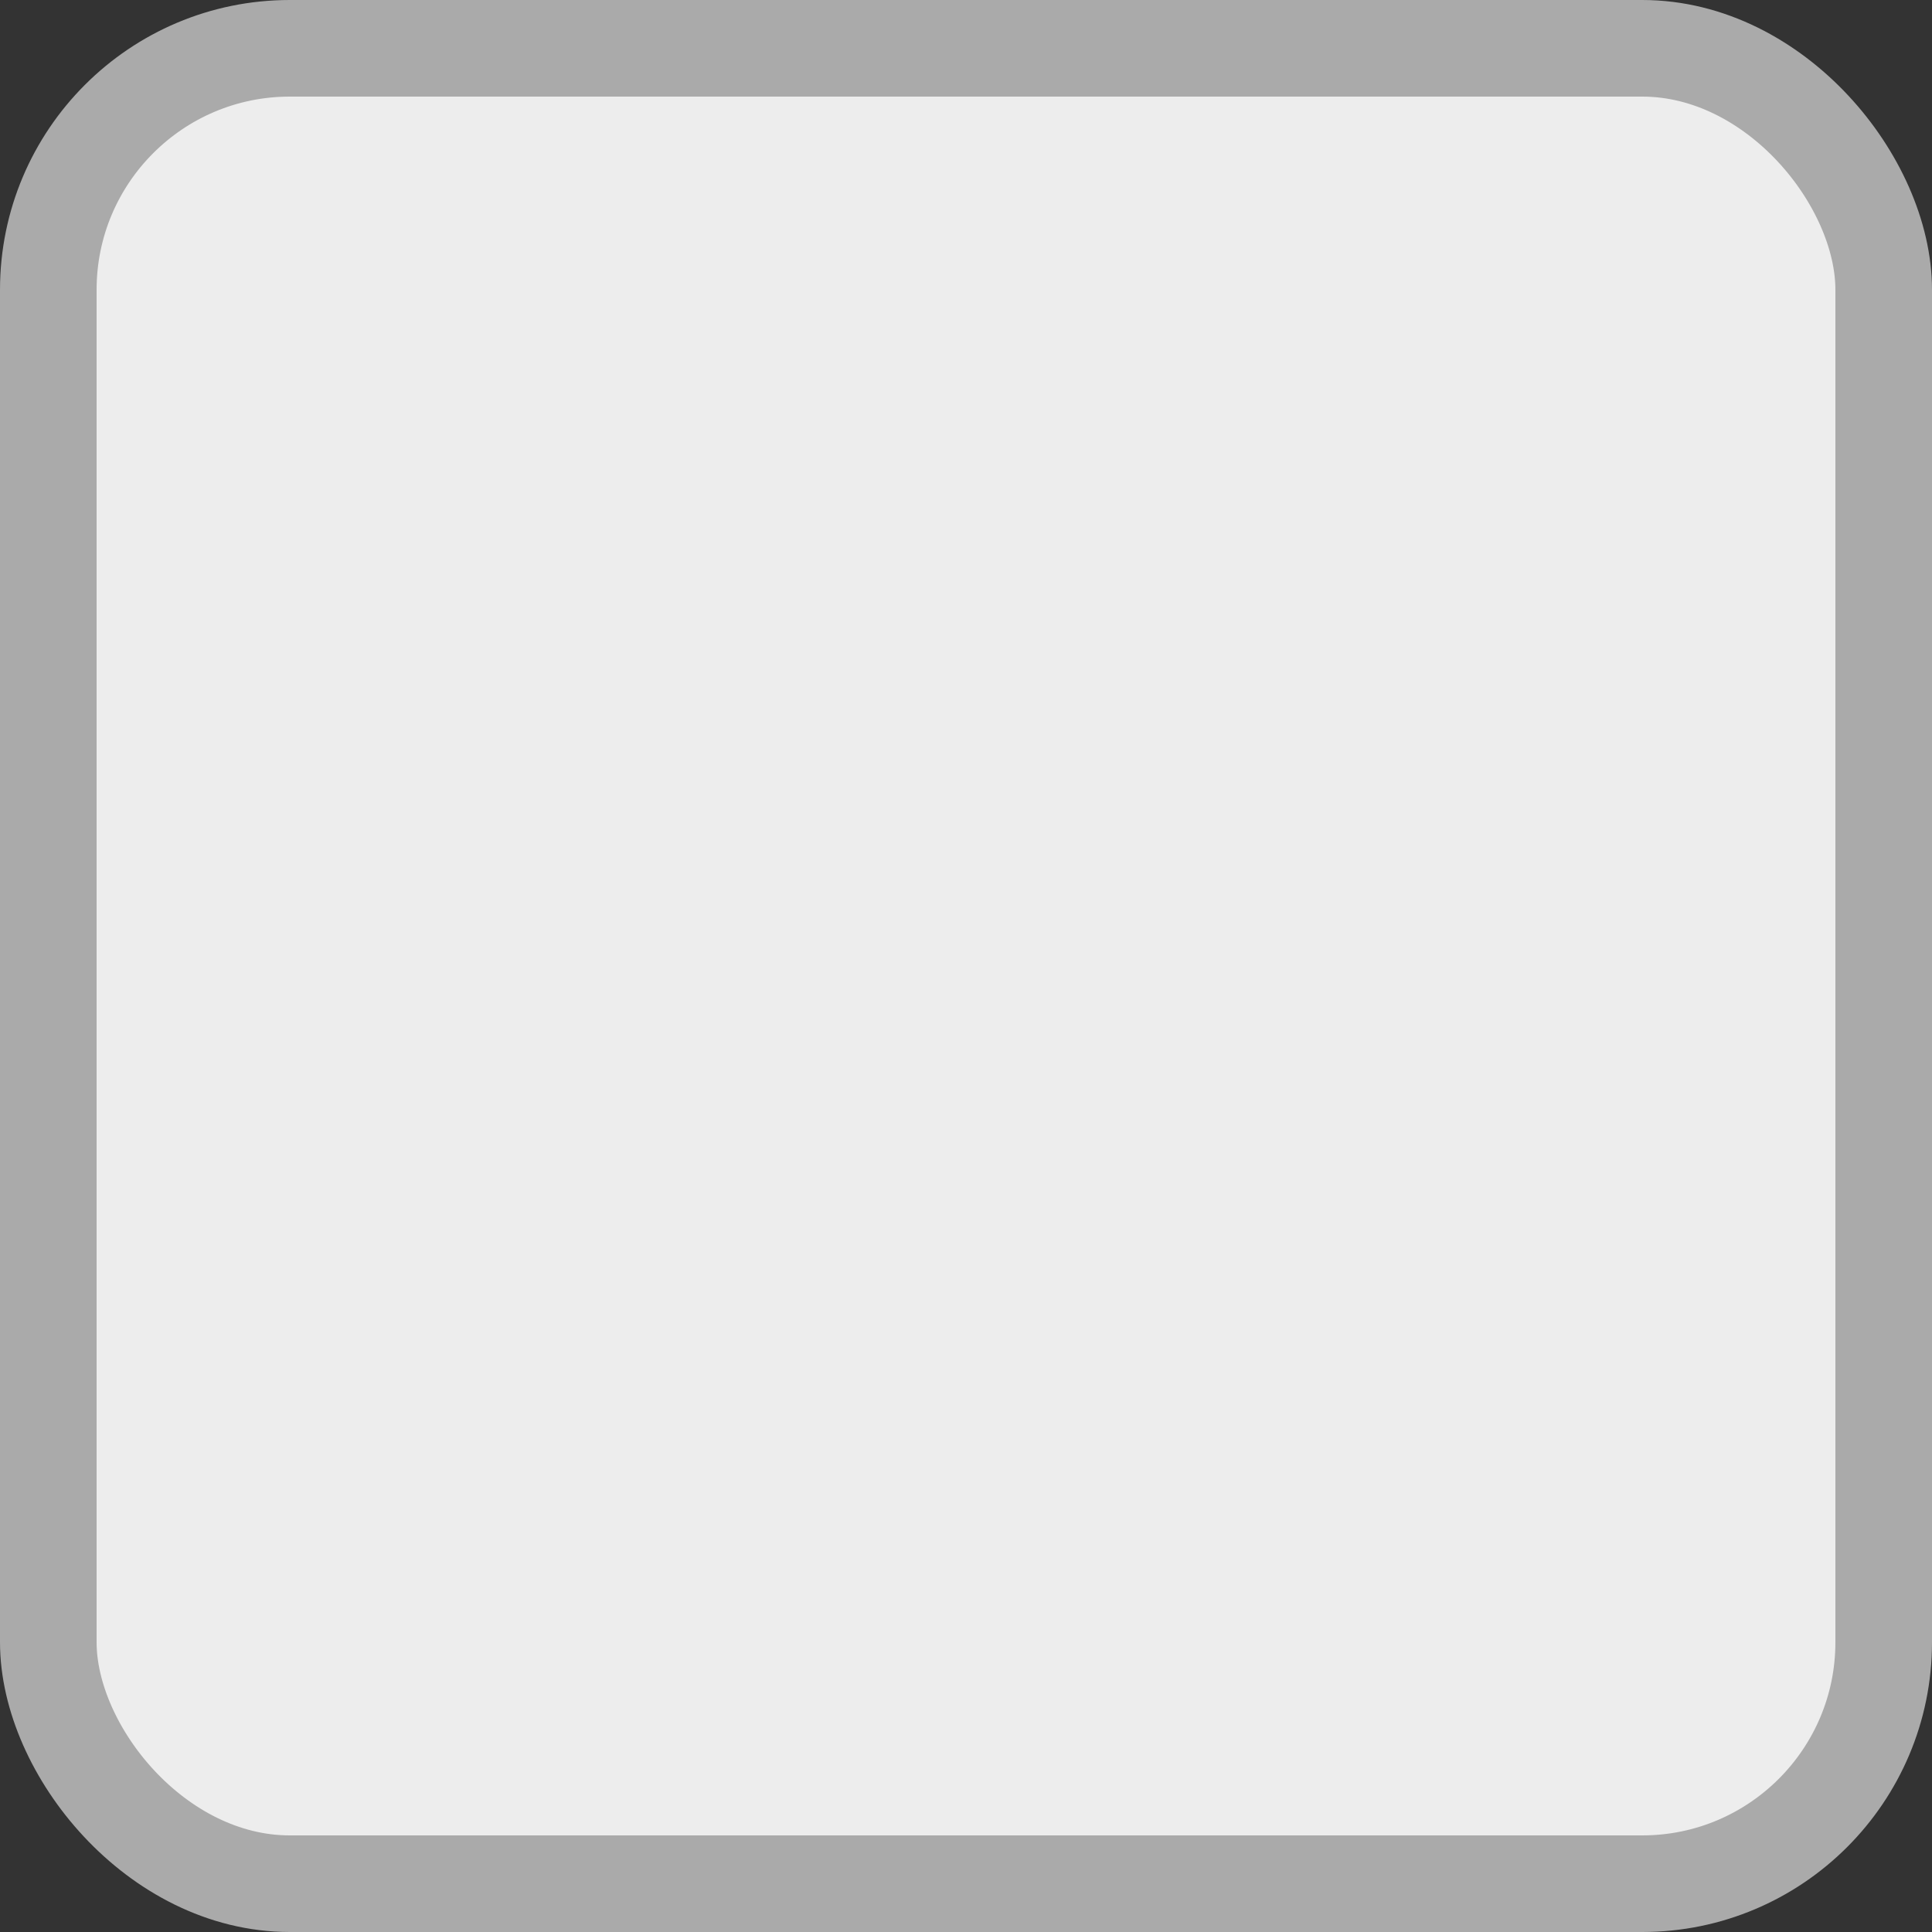 <svg width="20" height="20" viewBox="0 0 20 20" fill="none" xmlns="http://www.w3.org/2000/svg">
<rect x="0" y="0" width="20" height="20" fill="#333333" stroke="none"/>
<rect x="0.5" y="0.5" width="19" height="19" rx="2.5" fill="#EDEDED"/>
<rect x="0.5" y="0.5" width="19" height="19" rx="2.5" stroke="#AAAAAA"/>
</svg>
